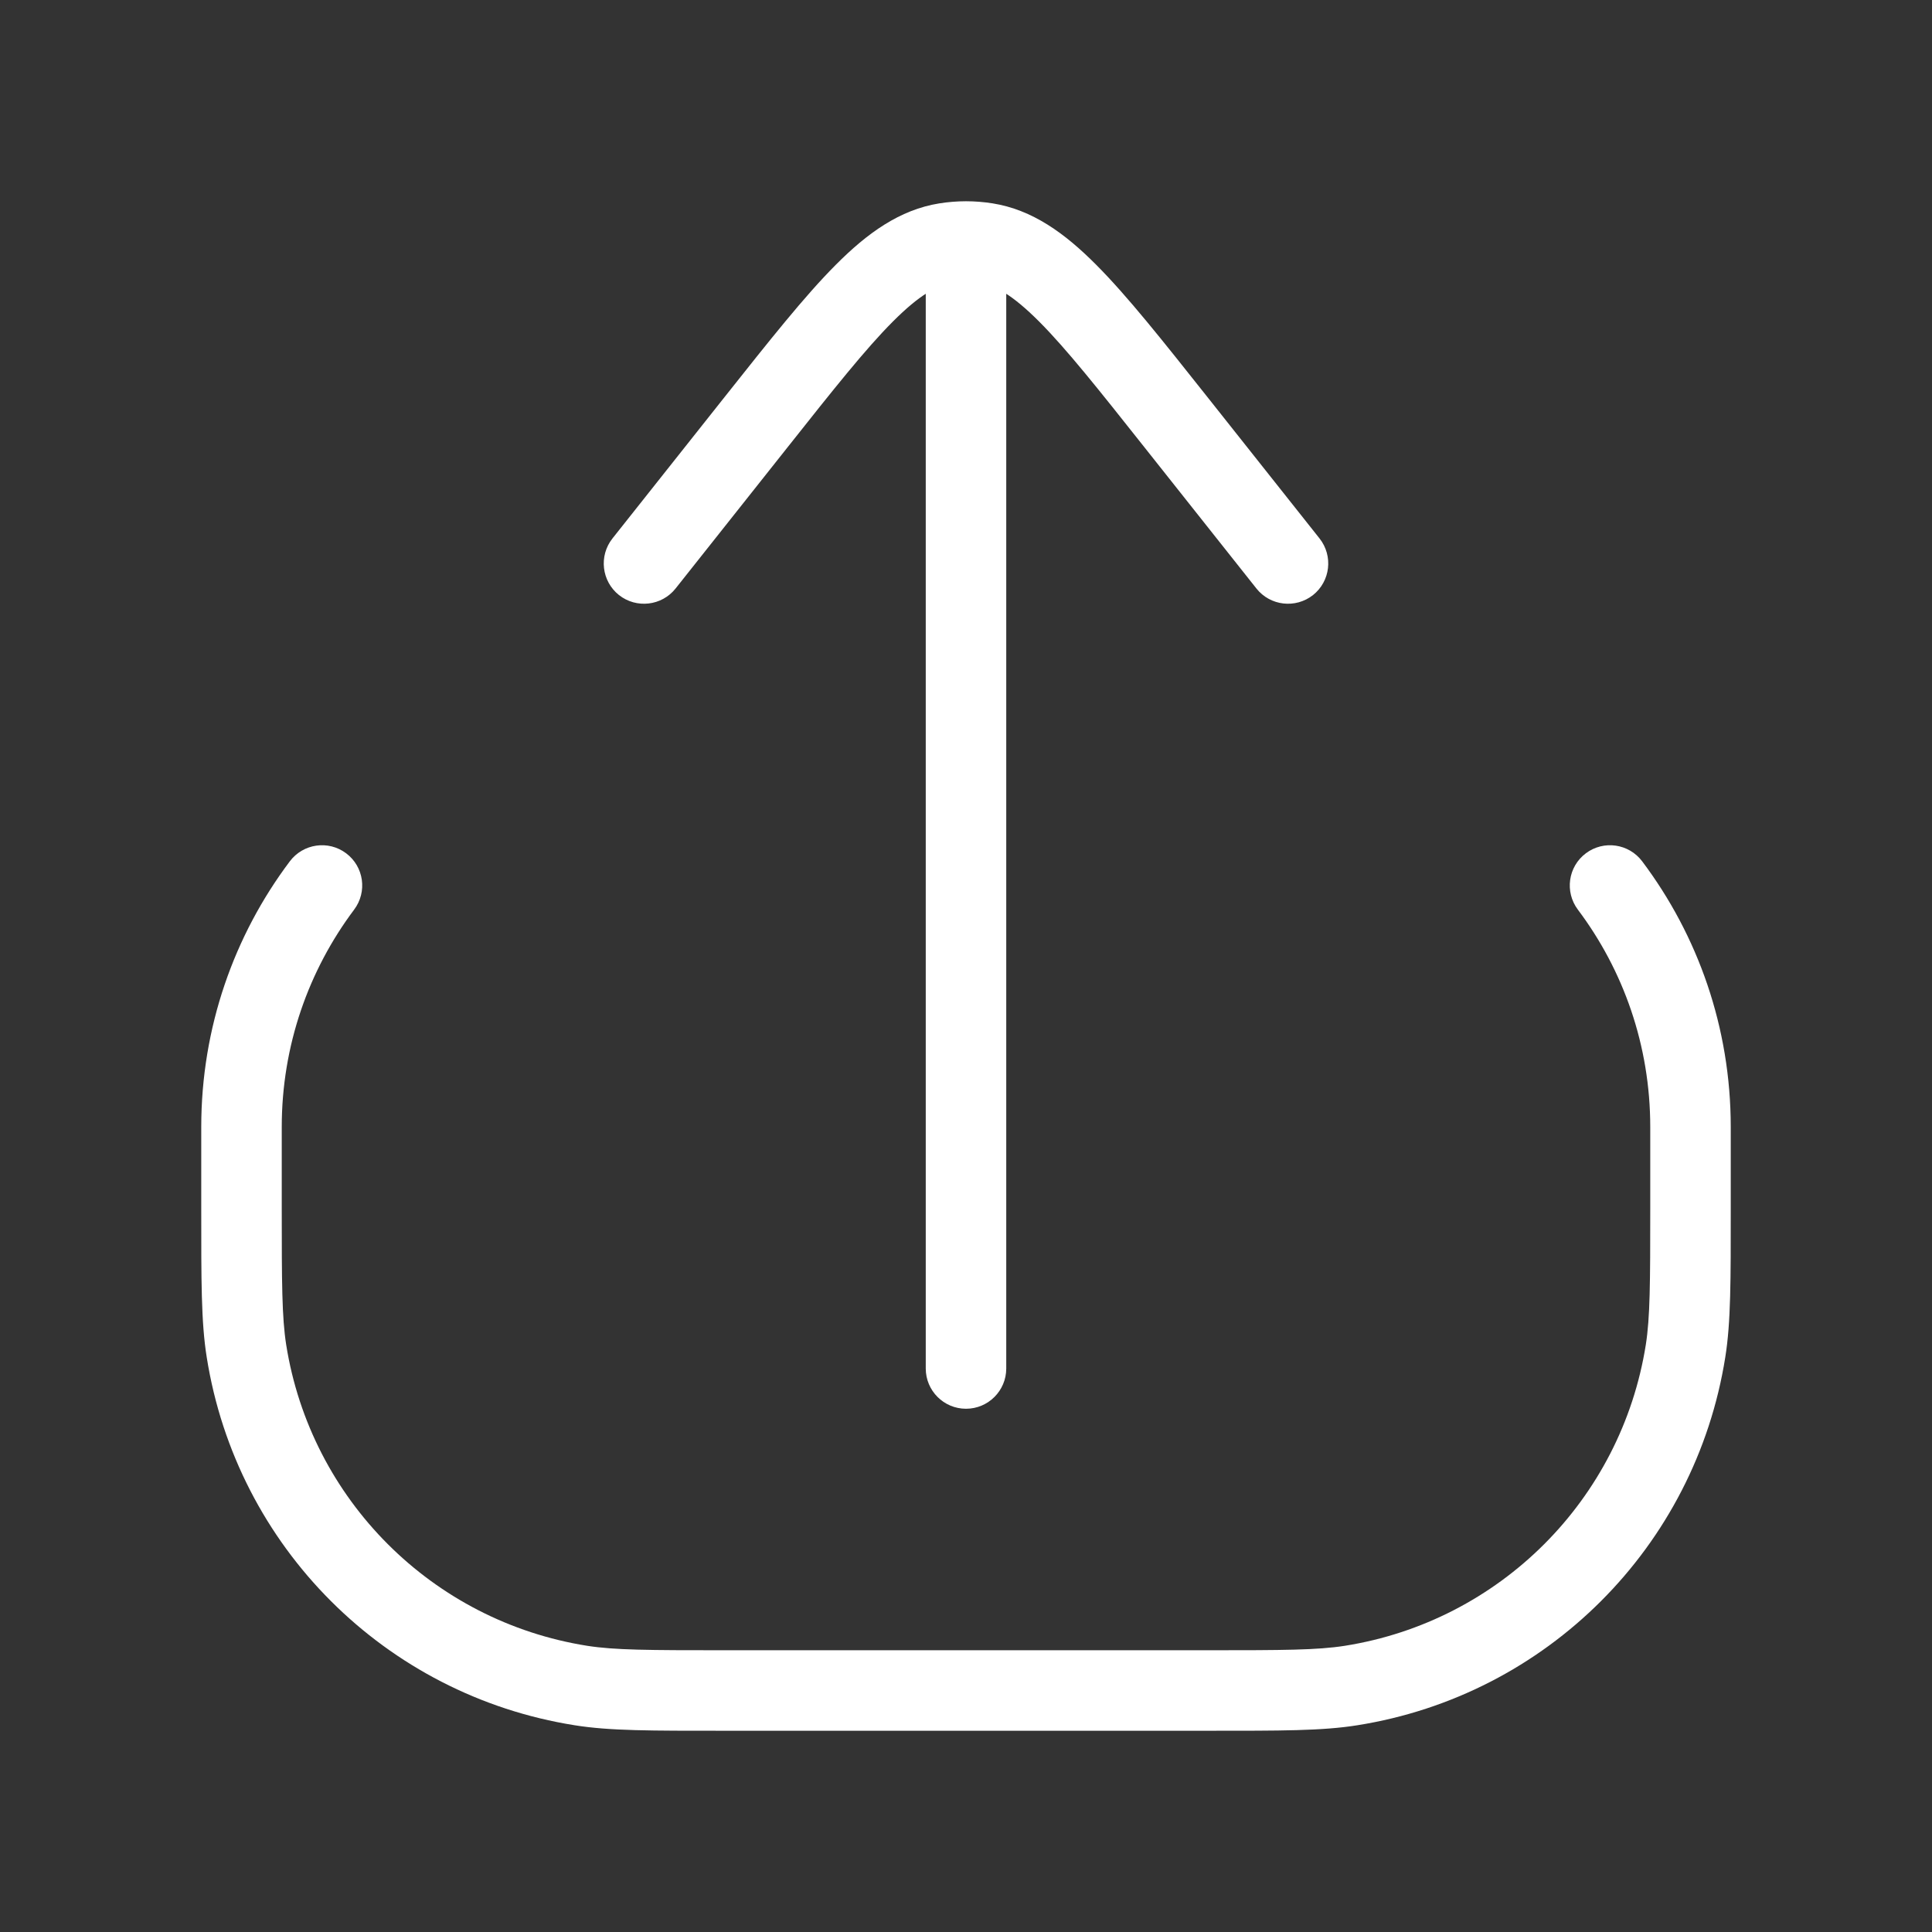 <svg width="24" height="24" viewBox="0 0 24 24" fill="none" xmlns="http://www.w3.org/2000/svg">
<rect x="0" y="0" width="24" height="24" fill="#333333" stroke="none"/>
<path d="M7.218 20.938L7.14 21.432H7.14L7.218 20.938ZM3.062 16.782L3.555 16.704L3.062 16.782ZM20.938 16.782L21.432 16.86V16.86L20.938 16.782ZM16.782 20.938L16.86 21.432H16.86L16.782 20.938ZM20.4 10.7C20.234 10.479 19.921 10.434 19.7 10.6C19.479 10.766 19.435 11.079 19.601 11.3L20.4 10.7ZM4.399 11.3C4.565 11.079 4.521 10.766 4.3 10.6C4.079 10.434 3.766 10.479 3.6 10.7L4.399 11.3ZM11.5 17C11.5 17.276 11.724 17.5 12 17.5C12.276 17.5 12.5 17.276 12.5 17H11.5ZM7.608 6.689C7.437 6.906 7.473 7.22 7.689 7.392C7.906 7.563 8.22 7.527 8.392 7.311L7.608 6.689ZM9.398 5.237L9.006 4.926L9.398 5.237ZM14.602 5.237L14.994 4.926L14.602 5.237ZM15.608 7.311C15.78 7.527 16.094 7.563 16.311 7.392C16.527 7.22 16.563 6.906 16.392 6.689L15.608 7.311ZM11.749 3.02L11.671 2.526L11.671 2.526L11.749 3.02ZM12.251 3.02L12.329 2.526L12.329 2.526L12.251 3.02ZM20.5 14V15H21.5V14H20.5ZM15 20.5H9V21.5H15V20.5ZM3.5 15V14H2.5V15H3.5ZM9 20.5C8.052 20.5 7.636 20.498 7.296 20.445L7.14 21.432C7.577 21.502 8.09 21.5 9 21.5V20.5ZM2.5 15C2.5 15.91 2.498 16.423 2.568 16.86L3.555 16.704C3.502 16.364 3.5 15.948 3.5 15H2.5ZM7.296 20.445C5.371 20.14 3.86 18.63 3.555 16.704L2.568 16.86C2.94 19.214 4.786 21.059 7.14 21.432L7.296 20.445ZM20.5 15C20.5 15.948 20.498 16.364 20.445 16.704L21.432 16.86C21.502 16.423 21.5 15.91 21.5 15H20.5ZM15 21.5C15.91 21.5 16.423 21.502 16.86 21.432L16.704 20.445C16.364 20.498 15.948 20.5 15 20.5V21.5ZM20.445 16.704C20.14 18.63 18.63 20.14 16.704 20.445L16.86 21.432C19.214 21.059 21.059 19.214 21.432 16.86L20.445 16.704ZM21.5 14C21.5 12.762 21.091 11.619 20.4 10.7L19.601 11.3C20.166 12.052 20.5 12.986 20.5 14H21.5ZM3.5 14C3.5 12.986 3.835 12.052 4.399 11.3L3.6 10.7C2.909 11.619 2.5 12.762 2.5 14H3.5ZM12.5 17V4H11.5V17H12.5ZM8.392 7.311L9.79 5.548L9.006 4.926L7.608 6.689L8.392 7.311ZM14.21 5.548L15.608 7.311L16.392 6.689L14.994 4.926L14.21 5.548ZM9.79 5.548C10.355 4.835 10.752 4.335 11.091 3.995C11.428 3.657 11.644 3.543 11.828 3.514L11.671 2.526C11.175 2.605 10.773 2.897 10.383 3.289C9.994 3.679 9.556 4.233 9.006 4.926L9.79 5.548ZM14.994 4.926C14.444 4.233 14.006 3.679 13.617 3.289C13.227 2.897 12.825 2.605 12.329 2.526L12.172 3.514C12.356 3.543 12.572 3.657 12.909 3.995C13.248 4.335 13.645 4.835 14.21 5.548L14.994 4.926ZM11.828 3.514C11.885 3.505 11.943 3.5 12 3.5V2.5C11.89 2.5 11.78 2.509 11.671 2.526L11.828 3.514ZM12 3.5C12.057 3.5 12.115 3.505 12.172 3.514L12.329 2.526C12.22 2.509 12.11 2.5 12 2.5V3.5ZM12.5 4V3H11.5V4H12.5Z" fill="white"/>
</svg>

